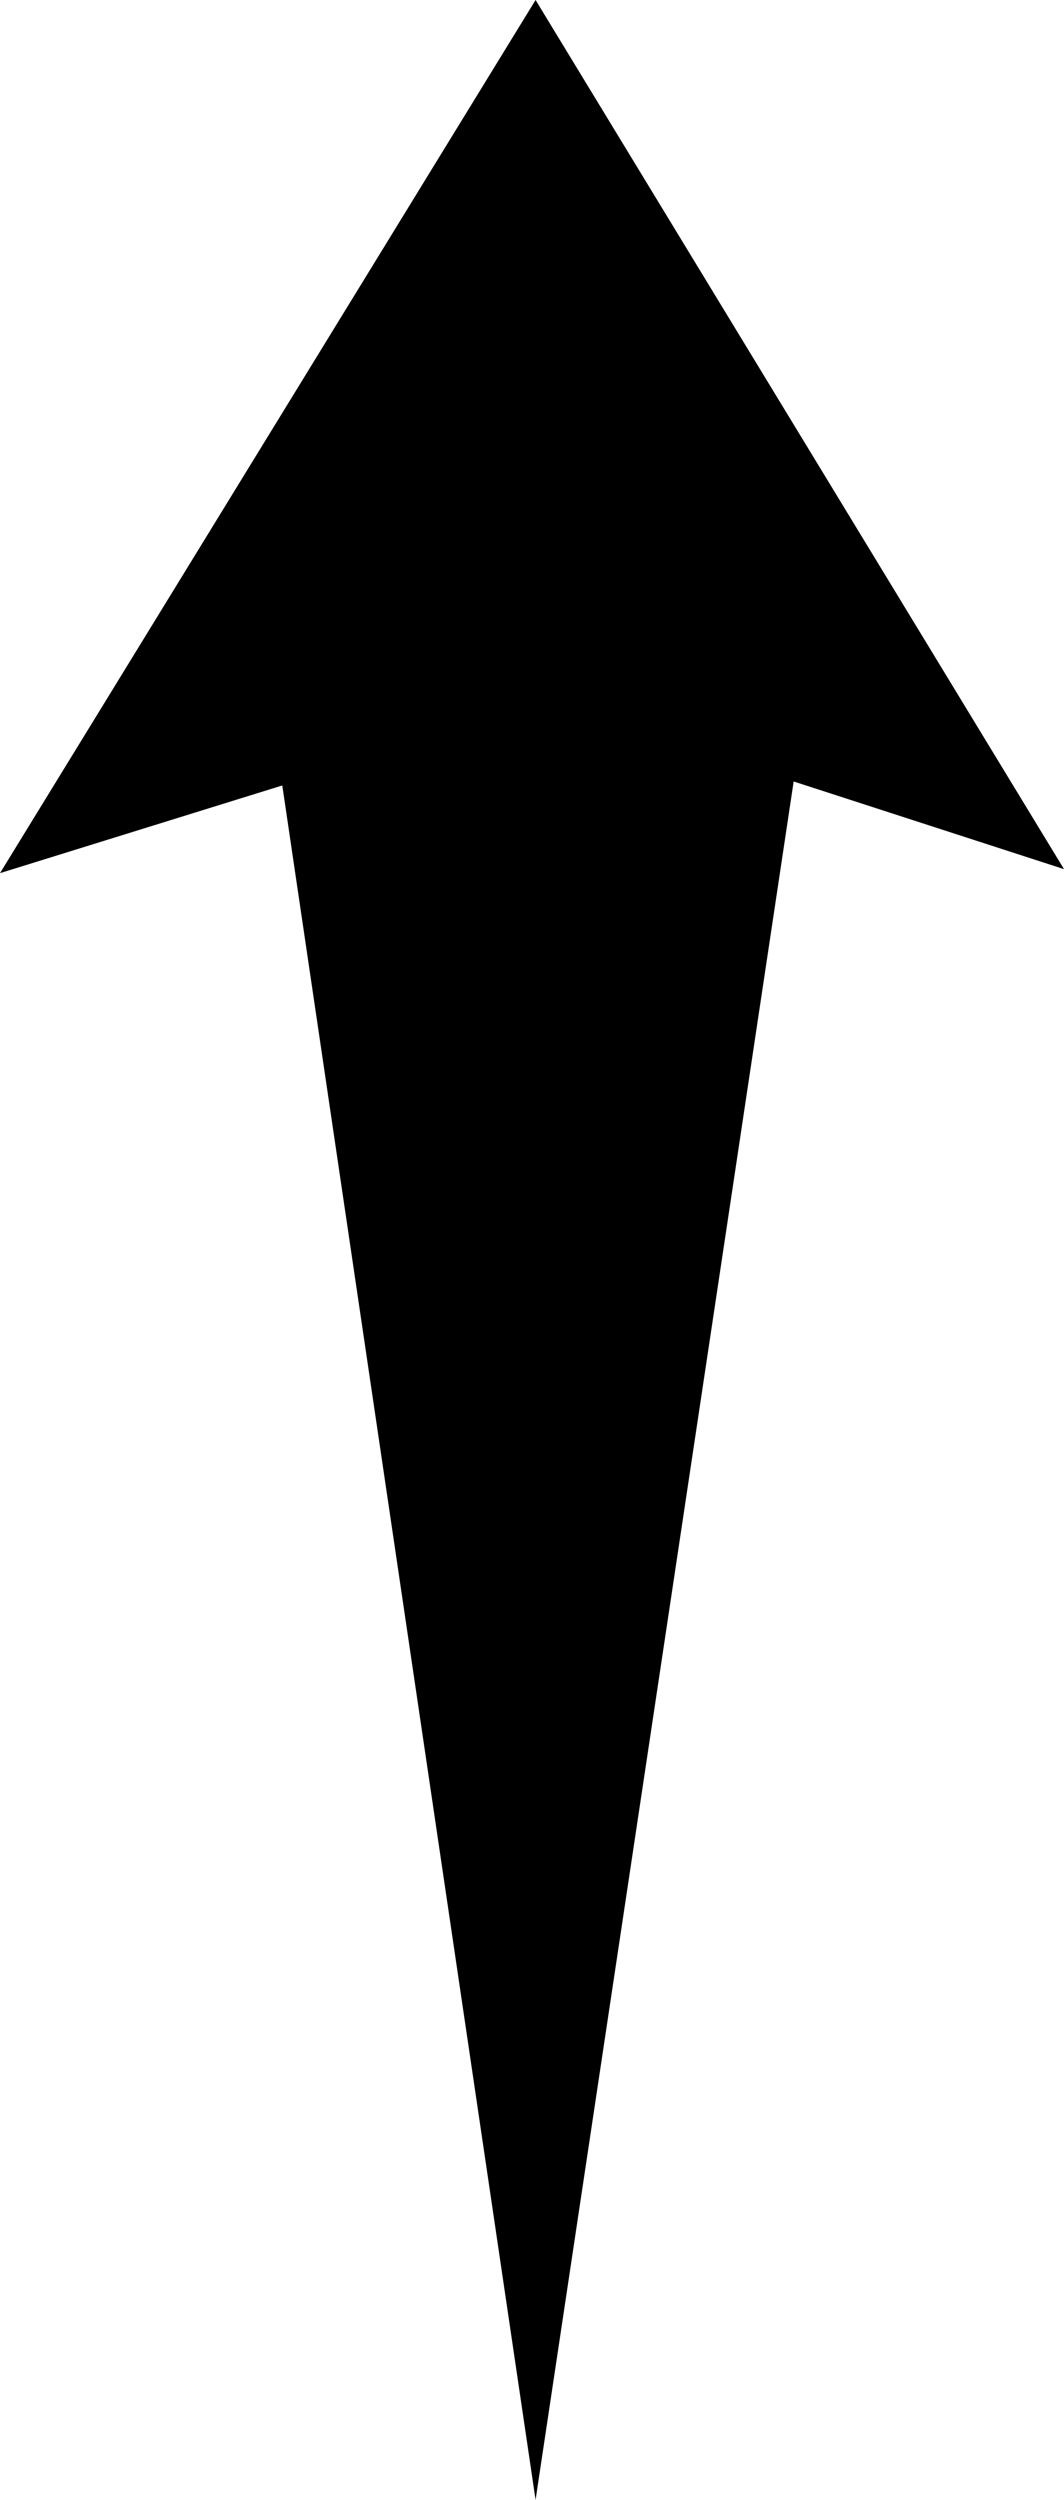 <?xml version="1.0" encoding="UTF-8"?>
<!DOCTYPE svg PUBLIC "-//W3C//DTD SVG 1.1//EN" "http://www.w3.org/Graphics/SVG/1.1/DTD/svg11.dtd">
<!-- Creator: CorelDRAW -->
<?xml-stylesheet href="w180.css" type="text/css"?>
<svg xmlns="http://www.w3.org/2000/svg" xml:space="preserve" width="59.568mm" height="139.884mm" style="shape-rendering:geometricPrecision; text-rendering:geometricPrecision; image-rendering:optimizeQuality; fill-rule:evenodd; clip-rule:evenodd"
viewBox="0 0 57.625 135.322"
 xmlns:xlink="http://www.w3.org/1999/xlink">
 <defs>
 <linearGradient id="id0" gradientUnits="userSpaceOnUse" x1="-31.312" y1="221.211" x2="54.012" y2="135.888">
  <stop offset="0" style="stop-color:#FFAF22"/>
  <stop offset="1" style="stop-color:#F09900"/>
 </linearGradient>
 <radialGradient id="id1" gradientUnits="userSpaceOnUse" cx="11.5" cy="178.552" r="83.292" fx="11.5" fy="178.552">
  <stop offset="0" style="stop-color:#D6B849"/>
  <stop offset="0.541" style="stop-color:#D6B849"/>
  <stop offset="0.671" style="stop-color:#FFCE47"/>
  <stop offset="1" style="stop-color:#FFDB73"/>
  <stop offset="1" style="stop-color:#FFDB73"/>
 </radialGradient>
 </defs>
<symbol id="sun" viewBox="-71.792 95.26 166.585 166.585">
 <polygon class="fil0" points="63.588,192.488 94.793,178.552 63.588,164.575 83.579,136.824 49.611,140.4 53.065,106.372 25.436,126.464 11.5,95.26 -2.477,126.464 -30.227,106.474 -26.652,140.441 -60.68,136.987 -40.588,164.616 -71.792,178.552 -40.588,192.427 -60.578,220.279 -26.611,216.704 -30.065,250.732 -2.436,230.64 11.5,261.844 25.375,230.64 53.126,250.63 49.652,216.663 83.68,220.096 "/>
 <path class="fil1" d="M-32.624 203.946c9.073,15.7 25.839,25.379 43.975,25.379 28.045,0 50.788,-22.743 50.788,-50.788 0,-28.045 -22.743,-50.788 -50.788,-50.788 -8.91,0 -17.671,2.35 -25.385,6.802 -15.712,9.065 -25.403,25.843 -25.403,43.986 0,8.916 2.356,17.69 6.814,25.41l-0.002 -0.001z"/>
 <path class="fil2" d="M-25.595 199.883c7.622,13.193 21.705,21.329 36.945,21.329 23.557,0 42.662,-19.104 42.662,-42.662 0,-23.558 -19.104,-42.662 -42.662,-42.662 -7.484,0 -14.844,1.969 -21.323,5.708 -13.203,7.615 -21.339,21.709 -21.339,36.953 0,7.484 1.979,14.854 5.719,21.334l-0.002 -0z"/>
</symbol>
<symbol id="s01d" viewBox="-53.508 113.543 166.585 166.585">
 <use x="-53.508" y="113.543" width="166.585" height="166.585" xlink:href="#sun"/>
</symbol>
 <g id="Слой_x0020_1">
  <polygon class="fil3" points="29.006,135.322 42.984,42.302 57.626,47.048 29.006,0 -0,47.264 15.288,42.518 "/>
 </g>
</svg>
